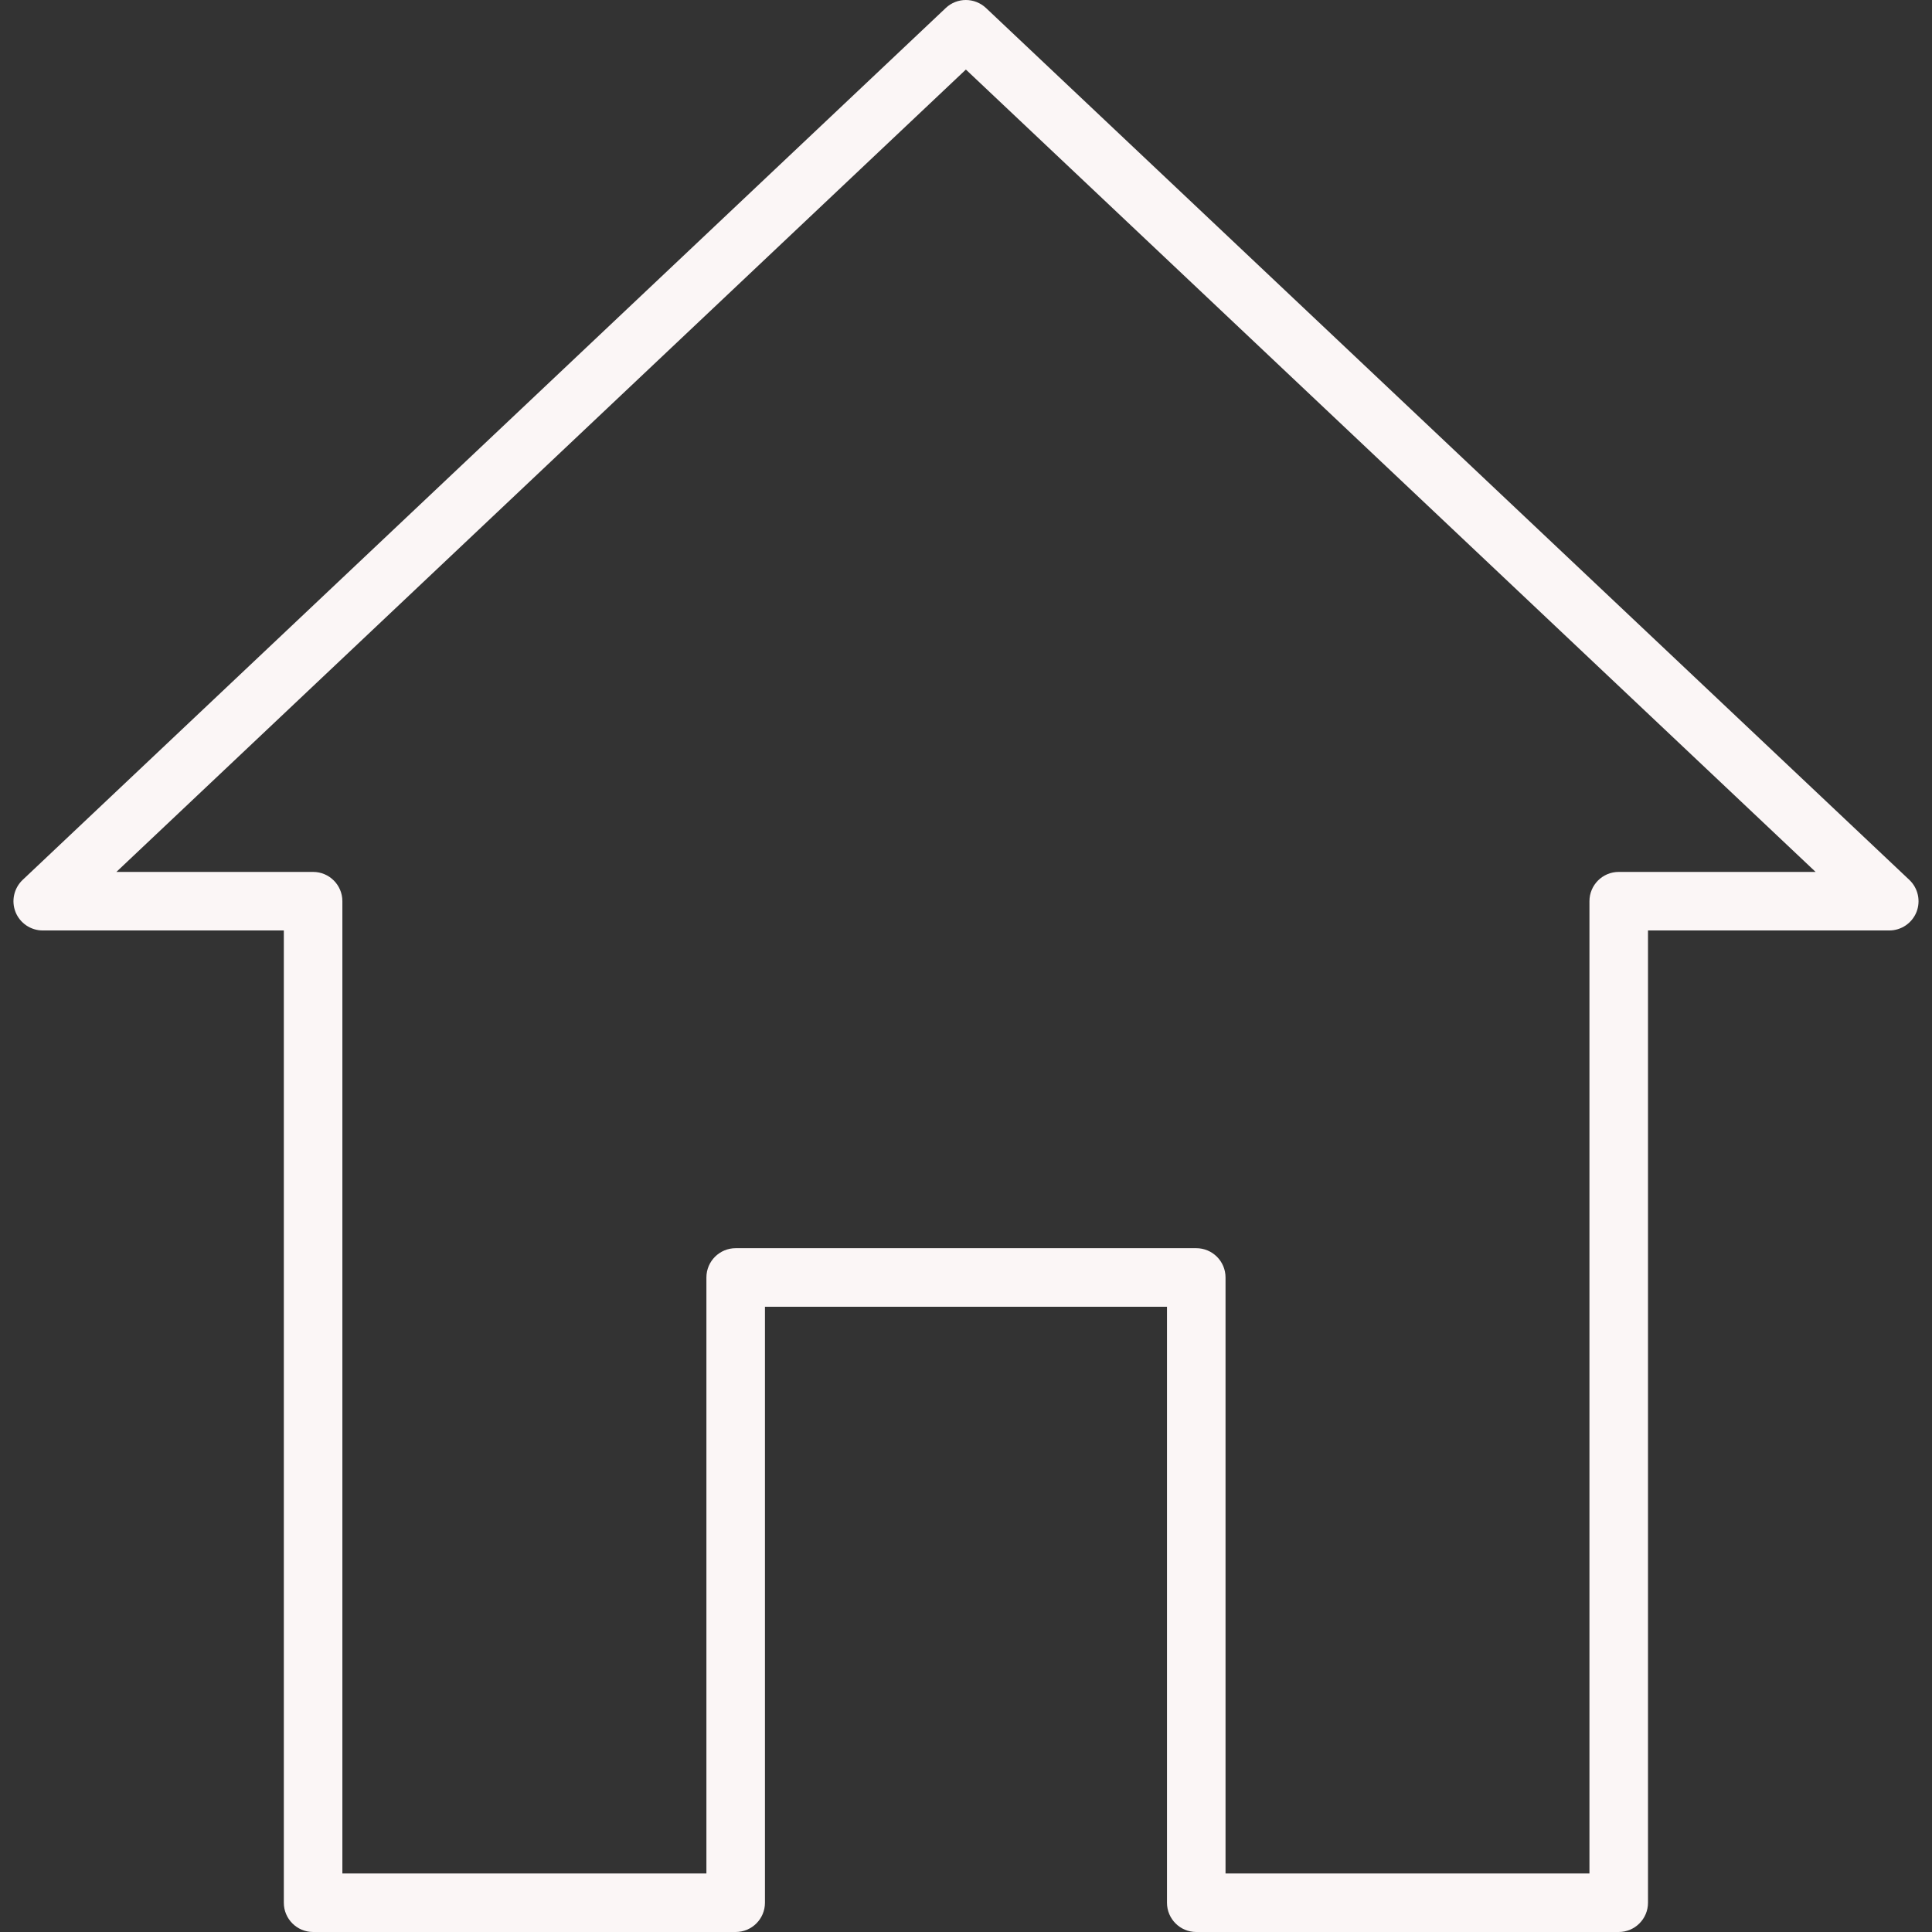 <?xml version="1.0"?>
<svg xmlns="http://www.w3.org/2000/svg" xmlns:xlink="http://www.w3.org/1999/xlink" version="1.1" id="Capa_1" x="0px" y="0px" viewBox="0 0 33 33" style="enable-background:new 0 0 33 33;" xml:space="preserve" width="512px" height="512px" class=""><rect x="0" y="0" width="33" height="33" fill="#333333" stroke="none"/><g><path d="M27.649,33h-7.216c-0.276,0-0.5-0.224-0.5-0.5V22.32h-6.867V32.5c0,0.276-0.224,0.5-0.5,0.5H5.348  c-0.276,0-0.5-0.224-0.5-0.5V15.893H0.73c-0.205,0-0.389-0.125-0.465-0.315c-0.075-0.19-0.027-0.407,0.121-0.548L16.154,0.137  c0.193-0.183,0.494-0.182,0.688,0l15.772,14.893c0.148,0.141,0.196,0.358,0.121,0.548c-0.076,0.19-0.26,0.315-0.465,0.315h-4.121  V32.5C28.149,32.776,27.925,33,27.649,33z M20.933,32h6.216V15.393c0-0.276,0.224-0.5,0.5-0.5h3.363L16.498,1.188L1.988,14.893h3.36  c0.276,0,0.5,0.224,0.5,0.5V32h6.218V21.82c0-0.276,0.224-0.5,0.5-0.5h7.867c0.276,0,0.5,0.224,0.5,0.5V32z" data-original="#000000" class="active-path" data-old_color="#F8F4F4" fill="#FBF6F6"/></g> </svg>
